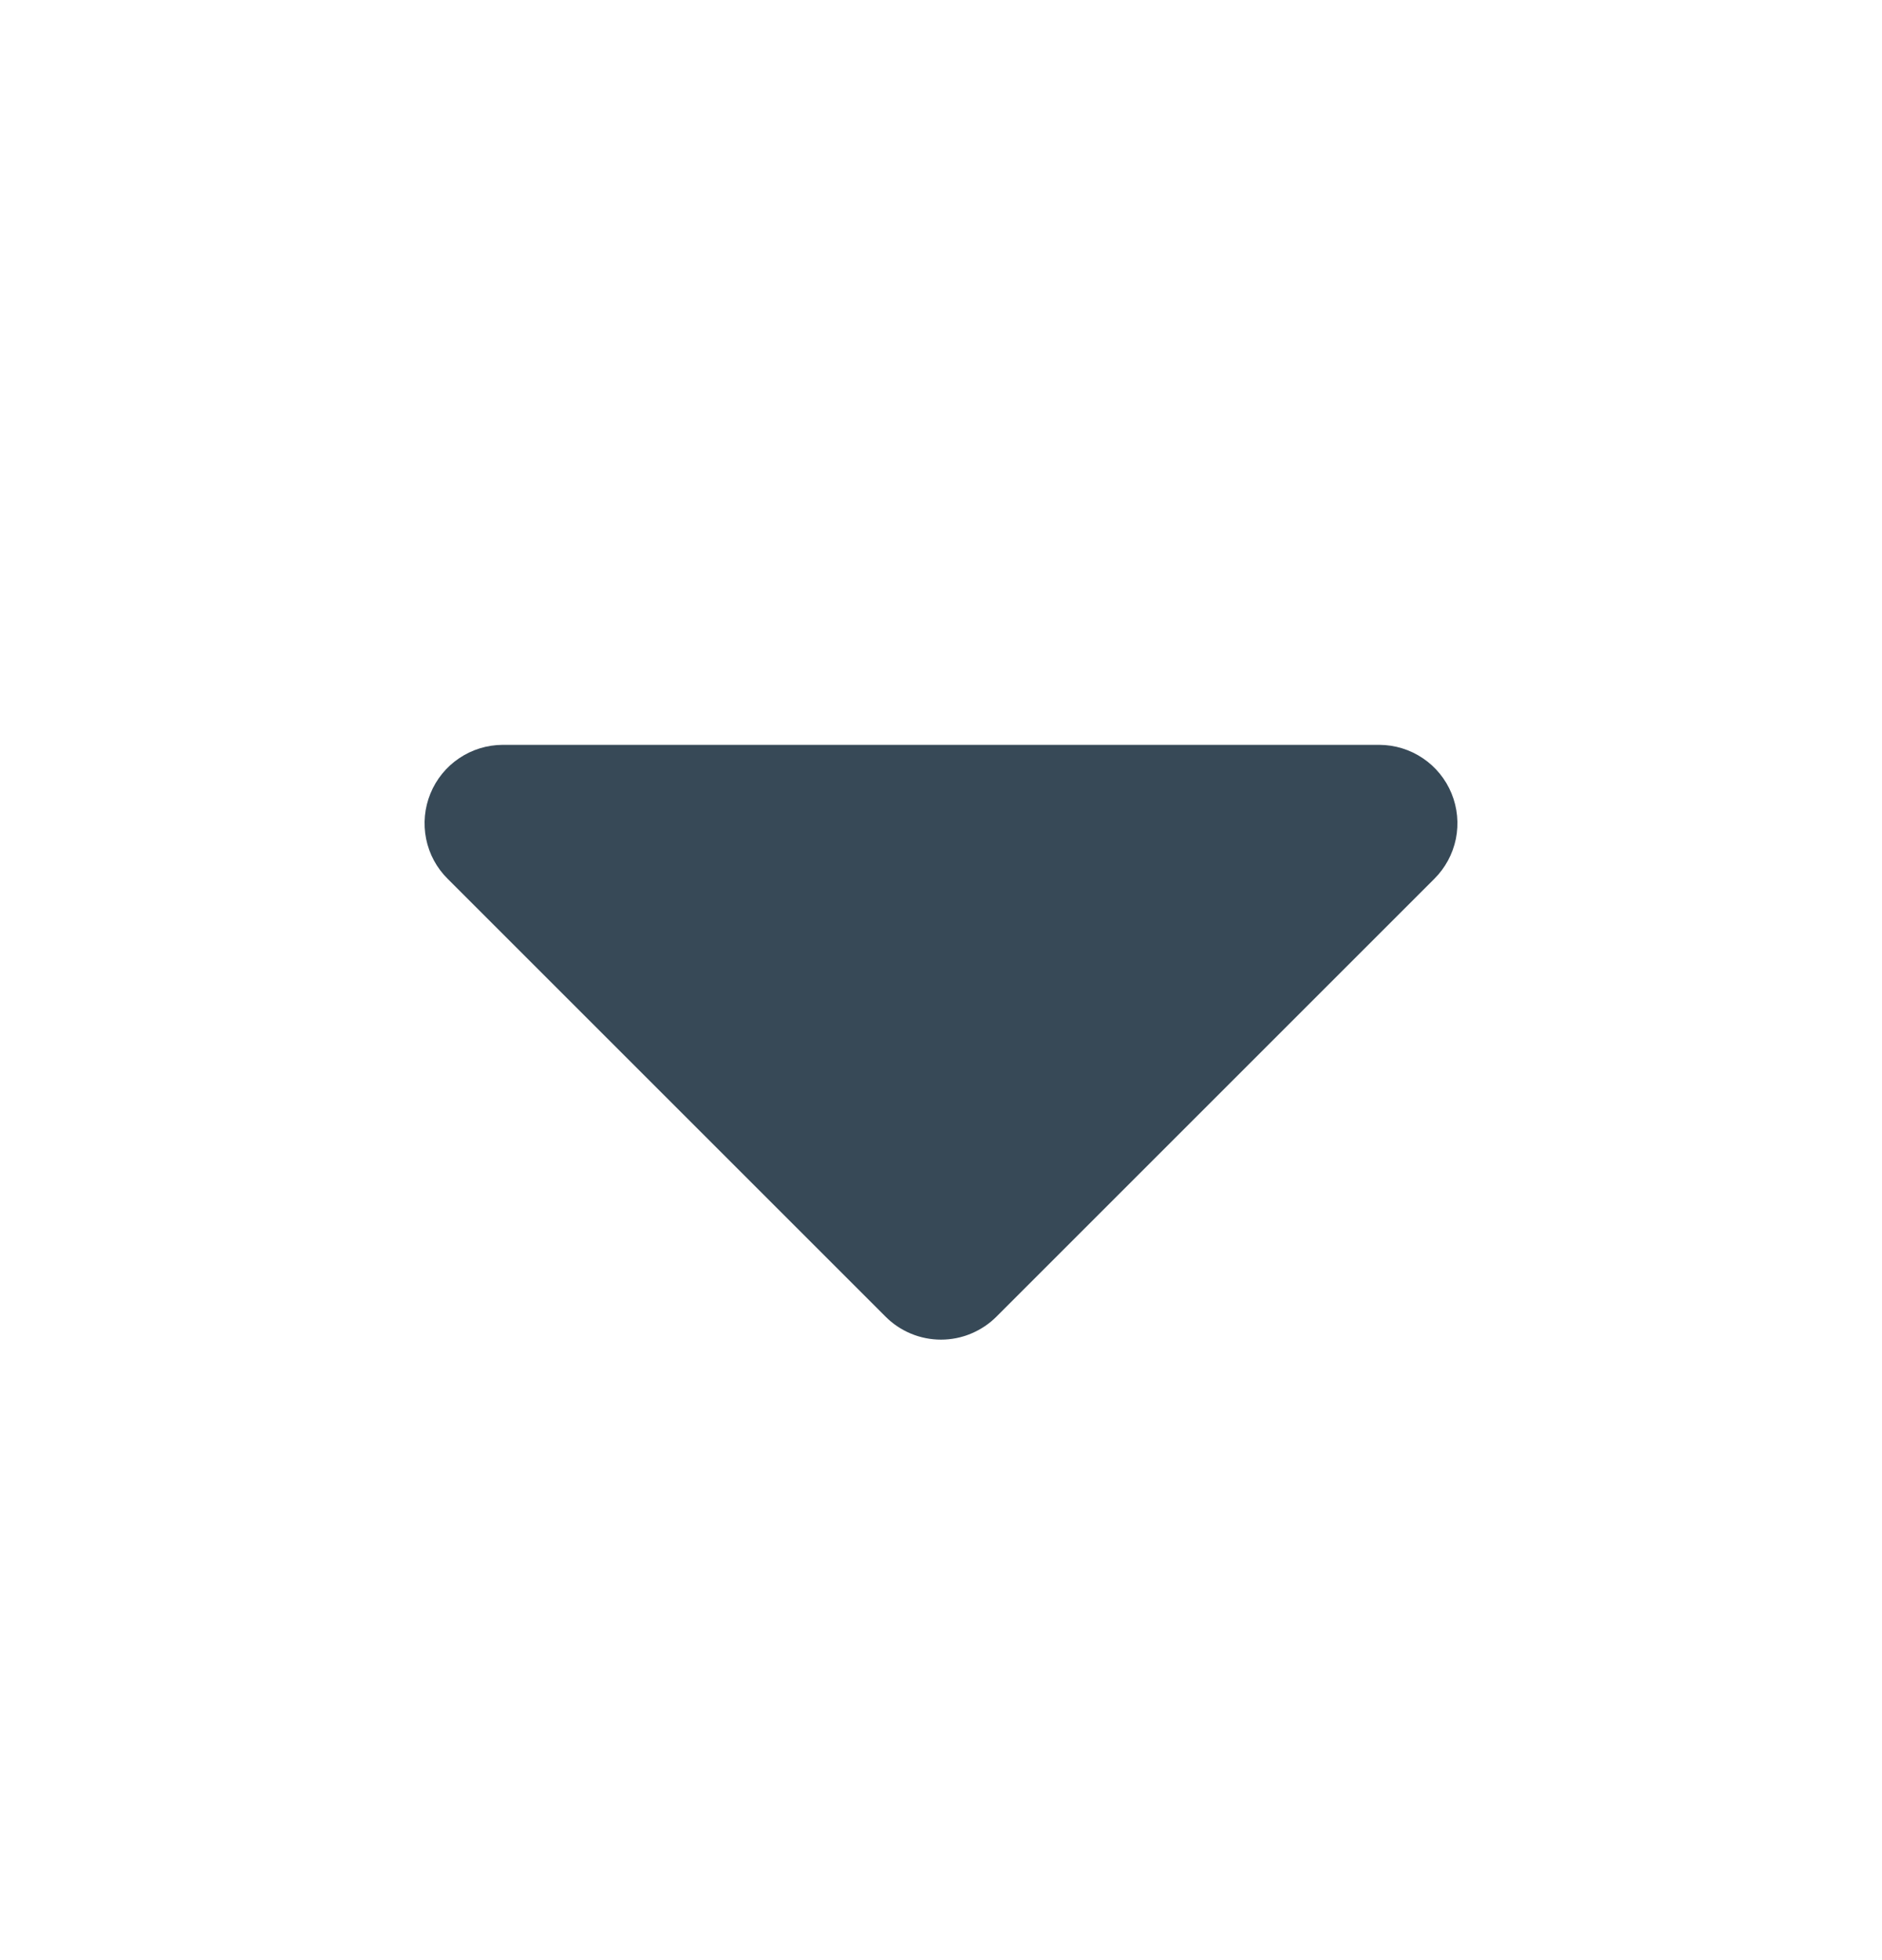 <svg width="24" height="25" viewBox="0 0 24 25" fill="none" xmlns="http://www.w3.org/2000/svg">
<path d="M6.41 9.5H17.59C17.788 9.501 17.981 9.56 18.145 9.671C18.309 9.781 18.436 9.938 18.511 10.121C18.586 10.304 18.605 10.505 18.566 10.699C18.526 10.893 18.43 11.071 18.29 11.21L12.71 16.79C12.617 16.884 12.506 16.958 12.384 17.009C12.263 17.06 12.132 17.086 12 17.086C11.868 17.086 11.737 17.06 11.615 17.009C11.493 16.958 11.383 16.884 11.29 16.79L5.71 11.21C5.569 11.071 5.473 10.893 5.434 10.699C5.395 10.505 5.414 10.304 5.489 10.121C5.564 9.938 5.691 9.781 5.855 9.671C6.019 9.56 6.212 9.501 6.41 9.5Z" fill="#374957"/>
</svg>
